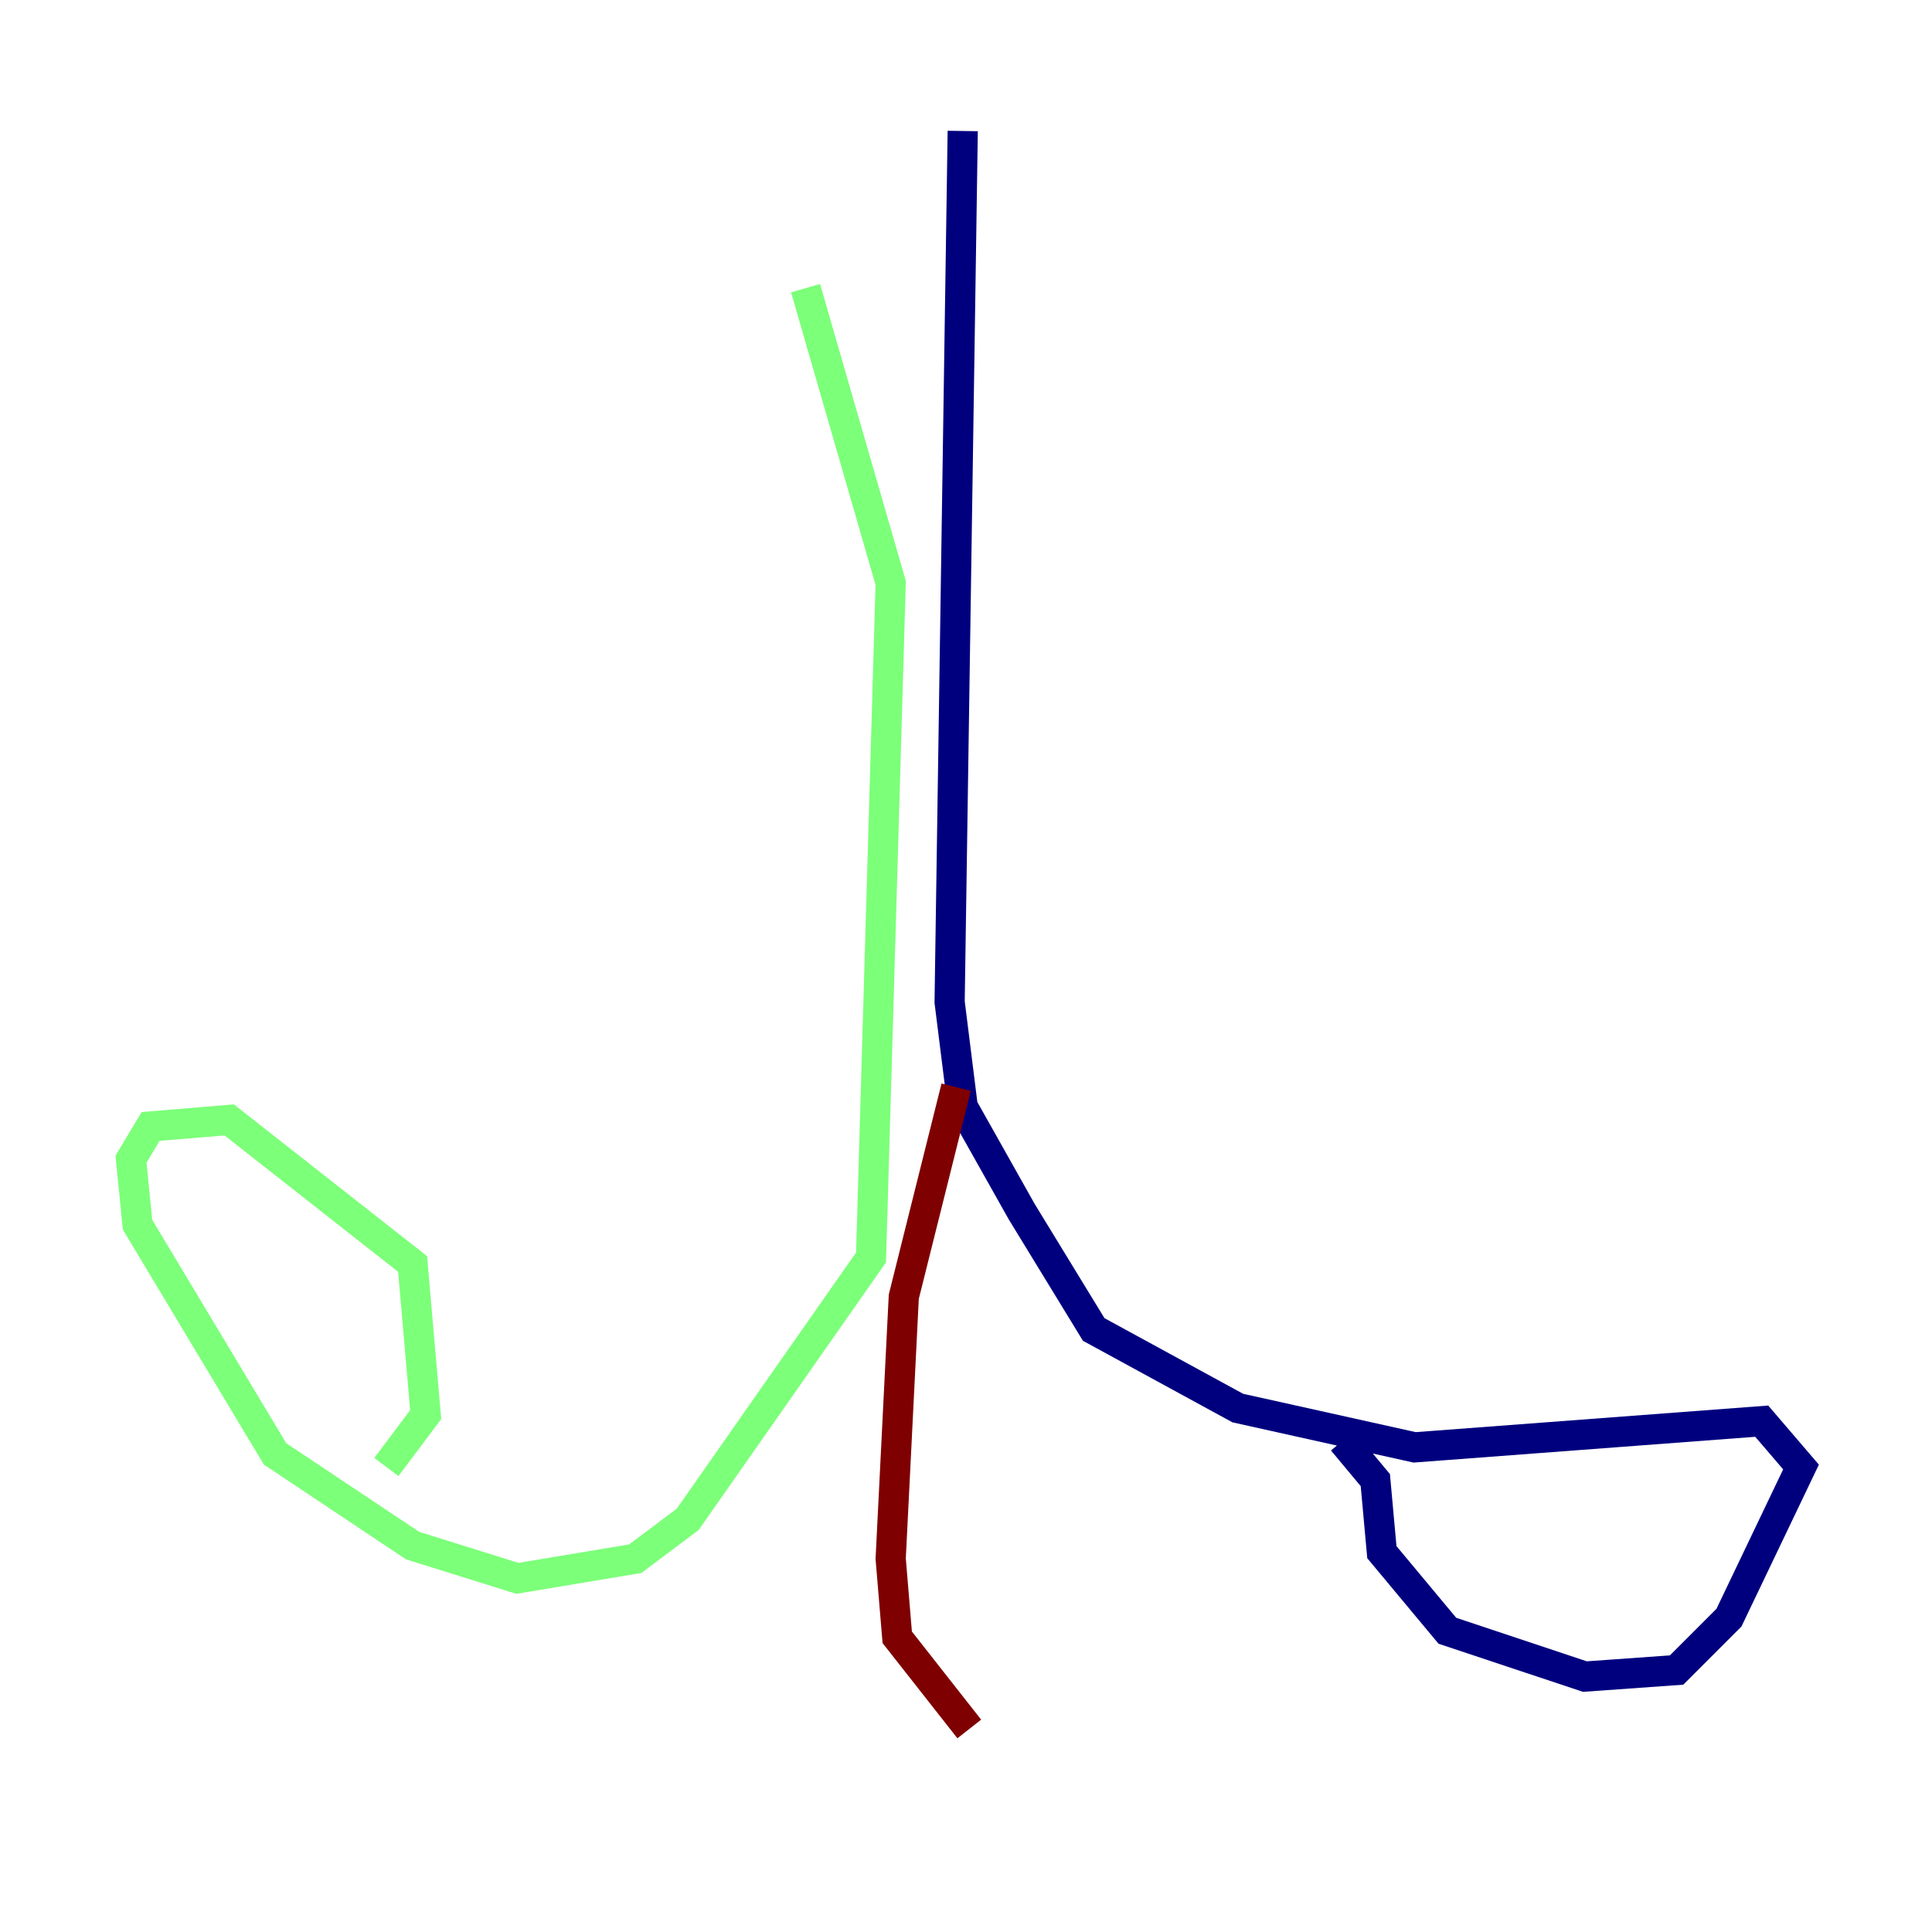<?xml version="1.0" encoding="utf-8" ?>
<svg baseProfile="tiny" height="128" version="1.2" viewBox="0,0,128,128" width="128" xmlns="http://www.w3.org/2000/svg" xmlns:ev="http://www.w3.org/2001/xml-events" xmlns:xlink="http://www.w3.org/1999/xlink"><defs /><polyline fill="none" points="63.783,8.678 62.915,66.386 63.783,73.329 67.688,80.271 72.461,88.081 82.007,93.288 93.722,95.891 116.719,94.156 119.322,97.193 114.549,107.173 111.078,110.644 105.003,111.078 95.891,108.041 91.552,102.834 91.119,98.061 88.949,95.458" stroke="#00007f" stroke-width="2" /><polyline fill="none" points="53.37,19.091 59.01,38.617 57.709,83.308 45.559,100.664 42.088,103.268 34.278,104.57 27.336,102.4 18.224,96.325 9.112,81.139 8.678,76.8 9.98,74.63 15.186,74.197 27.336,83.742 28.203,93.722 25.6,97.193" stroke="#7cff79" stroke-width="2" /><polyline fill="none" points="63.349,72.027 59.878,85.912 59.01,103.268 59.444,108.475 64.217,114.549" stroke="#7f0000" stroke-width="2" /></svg>